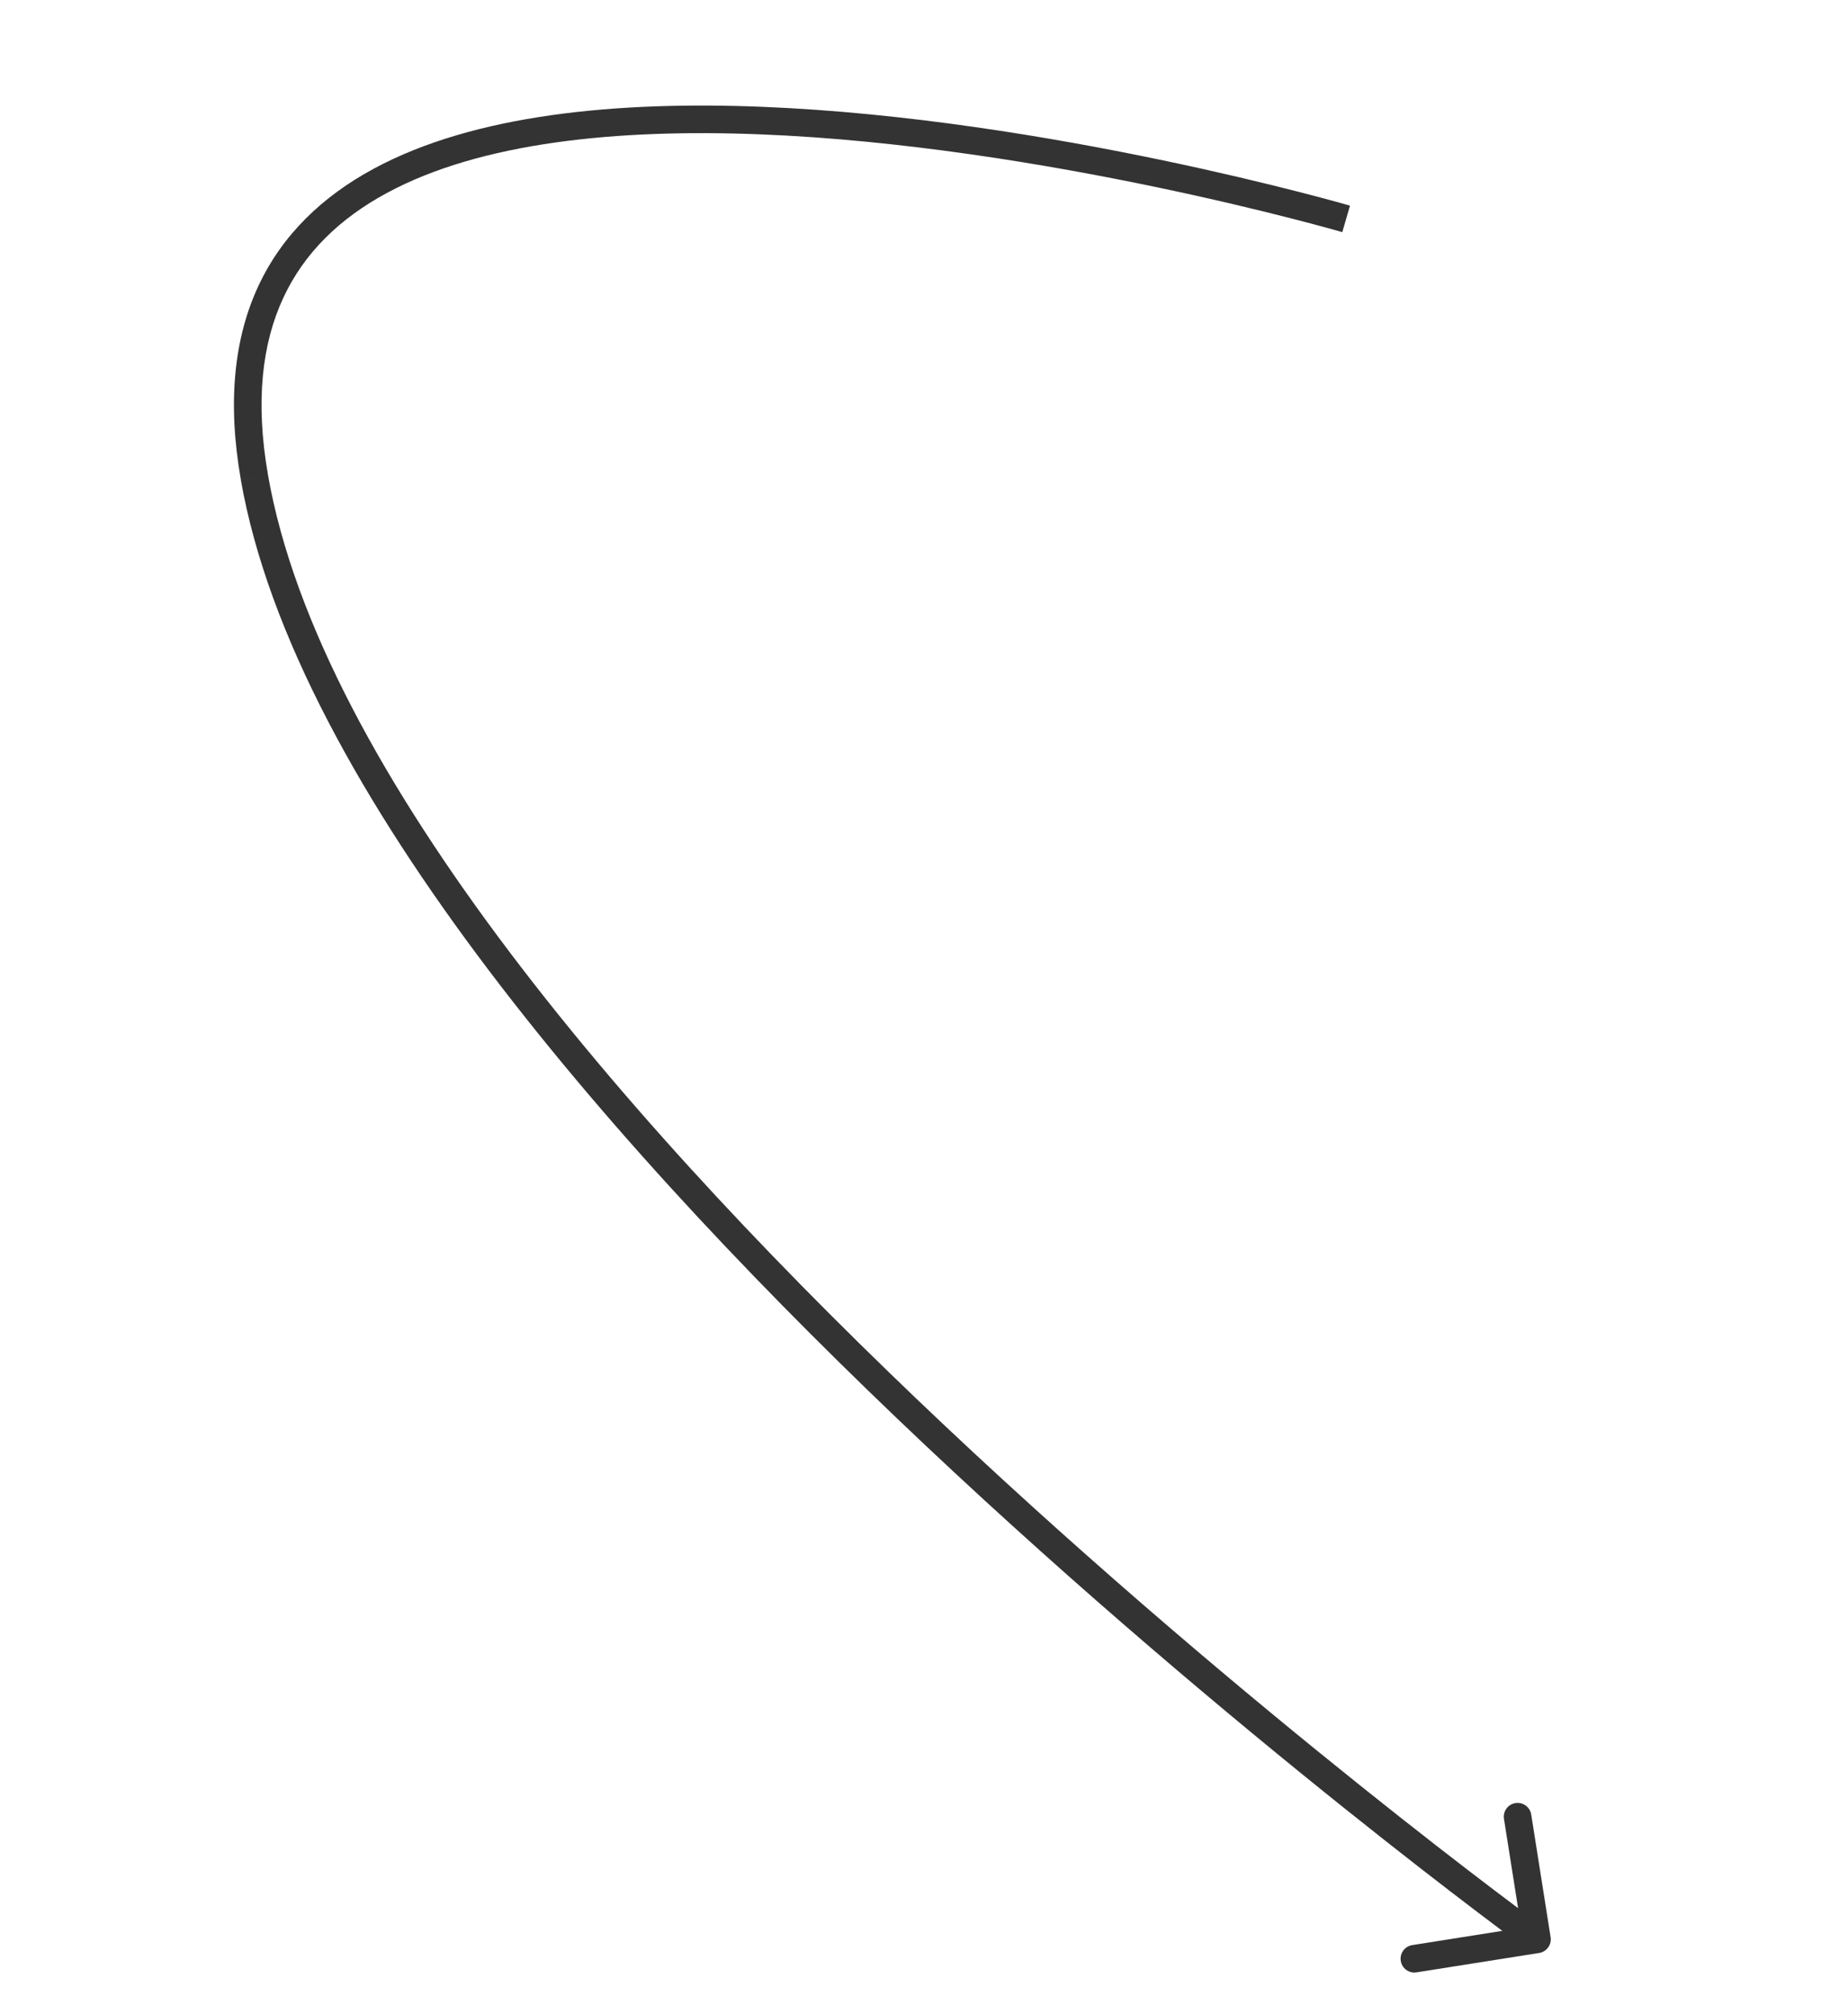 <svg fill="none" height="73" viewBox="0 0 67 73" width="67" xmlns="http://www.w3.org/2000/svg"><path d="m55.802 70.791c.273-.043.459-.299.416-.572l-.703-4.445c-.043-.273-.299-.459-.572-.416-.273.043-.459.299-.416.572l.625 3.951-3.951.625c-.273.043-.459.299-.416.572.043.273.299.459.572.416zm-.078-.494c.294-.405.294-.405.294-.405s-.001-.001-.001-.001c-.001-.001-.003-.002-.006-.004-.005-.004-.013-.009-.023-.017-.02-.015-.051-.037-.09-.066-.08-.059-.2-.147-.355-.262-.312-.231-.77-.574-1.356-1.018-1.171-.888-2.848-2.182-4.873-3.804-4.051-3.244-9.491-7.796-15.05-13.033-5.56-5.239-11.231-11.154-15.748-17.123-4.525-5.979-7.856-11.964-8.8-17.346l-.985.173c.985 5.618 4.432 11.757 8.987 17.777 4.563 6.03 10.277 11.988 15.859 17.247 5.584 5.261 11.045 9.831 15.11 13.086 2.033 1.628 3.717 2.927 4.894 3.82.588.446 1.05.791 1.364 1.024.157.117.278.206.359.265.041.03.072.052.092.068.01.008.018.013.024.017.003.002.005.003.006.004.001.001.001.001.002.001 0.0 0.0.001 0.0.294-.404zm-46.007-53.079c-.469-2.675-.212-4.776.554-6.422.764-1.644 2.058-2.883 3.748-3.797 3.406-1.843 8.36-2.333 13.529-2.13 5.15.202 10.429 1.088 14.428 1.925 1.998.418 3.672.824 4.846 1.125.587.15 1.049.275 1.364.361.157.043.278.077.359.1.04.011.071.02.091.026.01.003.018.005.023.007.003.001.004.001.005.002.001 0.0.001 0.0.001 0.0 0.0 0.0 0.0 0.0.14-.48.14-.48.139-.48.139-.48-0-0-.001-0-.002-.001-.001-0-.004-.001-.006-.002-.005-.002-.014-.004-.024-.007-.021-.006-.053-.015-.095-.027-.083-.024-.206-.058-.366-.102-.32-.088-.787-.214-1.381-.365-1.186-.304-2.875-.713-4.89-1.135-4.026-.843-9.366-1.74-14.593-1.946-5.208-.205-10.391.273-14.044 2.249-1.839.995-3.307 2.379-4.179 4.255-.872 1.874-1.127 4.192-.632 7.016z" fill="#333"/></svg>
